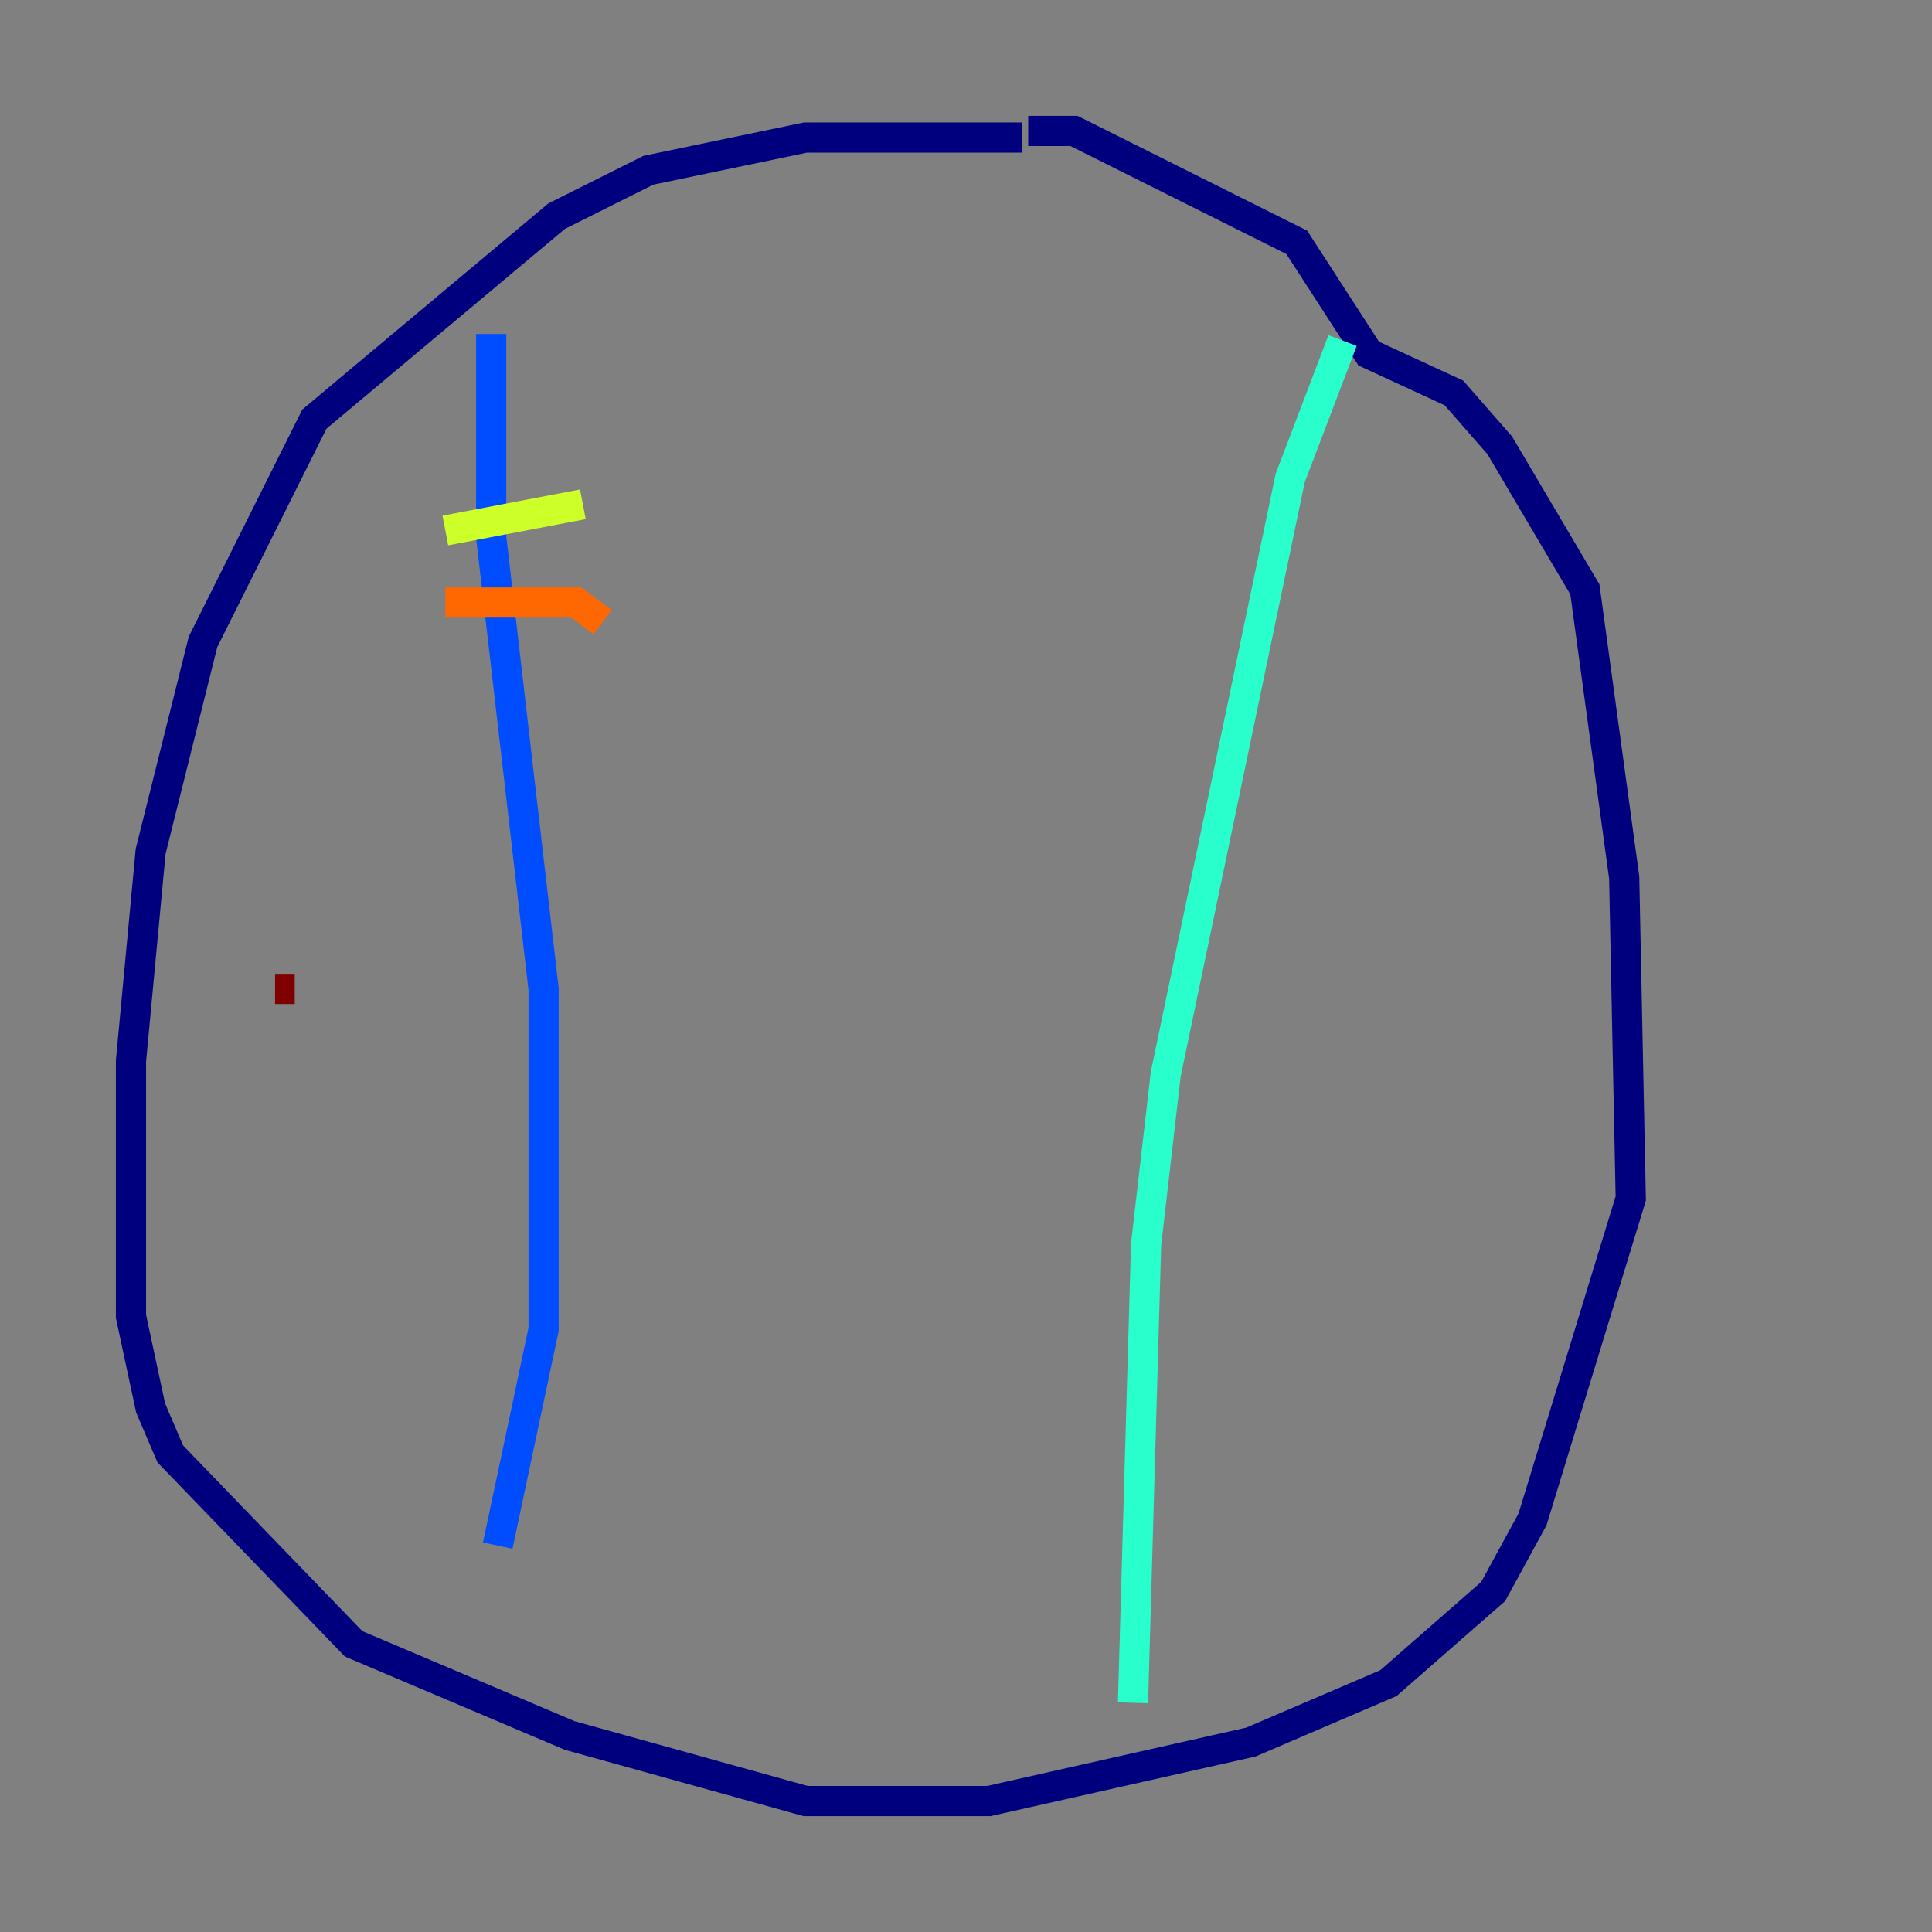<?xml version="1.0" encoding="utf-8" ?>
<svg baseProfile="tiny" height="128" version="1.2" viewBox="0,0,128,128" width="128" xmlns="http://www.w3.org/2000/svg" xmlns:ev="http://www.w3.org/2001/xml-events" xmlns:xlink="http://www.w3.org/1999/xlink"><rect x="0" y="0" width="128" height="128" fill="#808080" stroke="none"/><defs /><polyline fill="none" points="67.688,9.112 53.37,9.112 42.956,11.281 36.881,14.319 20.827,27.77 13.451,42.522 9.98,56.407 8.678,70.291 8.678,87.214 9.98,93.288 11.281,96.325 23.43,108.909 37.749,114.983 53.37,119.322 65.519,119.322 82.875,115.417 91.986,111.512 98.929,105.437 101.532,100.664 108.041,79.403 107.607,58.142 105.003,39.051 99.363,29.505 96.325,26.034 90.685,23.43 85.912,16.054 71.159,8.678 68.122,8.678" stroke="#00007f" stroke-width="2" /><polyline fill="none" points="32.542,22.129 32.542,35.58 36.014,65.519 36.014,88.081 32.976,102.4" stroke="#004cff" stroke-width="2" /><polyline fill="none" points="88.949,22.563 85.478,31.675 77.234,71.159 75.932,82.441 75.064,112.814" stroke="#29ffcd" stroke-width="2" /><polyline fill="none" points="29.505,35.146 38.617,33.41" stroke="#cdff29" stroke-width="2" /><polyline fill="none" points="29.505,39.919 38.183,39.919 39.919,41.22" stroke="#ff6700" stroke-width="2" /><polyline fill="none" points="18.224,65.519 19.525,65.519" stroke="#7f0000" stroke-width="2" /></svg>